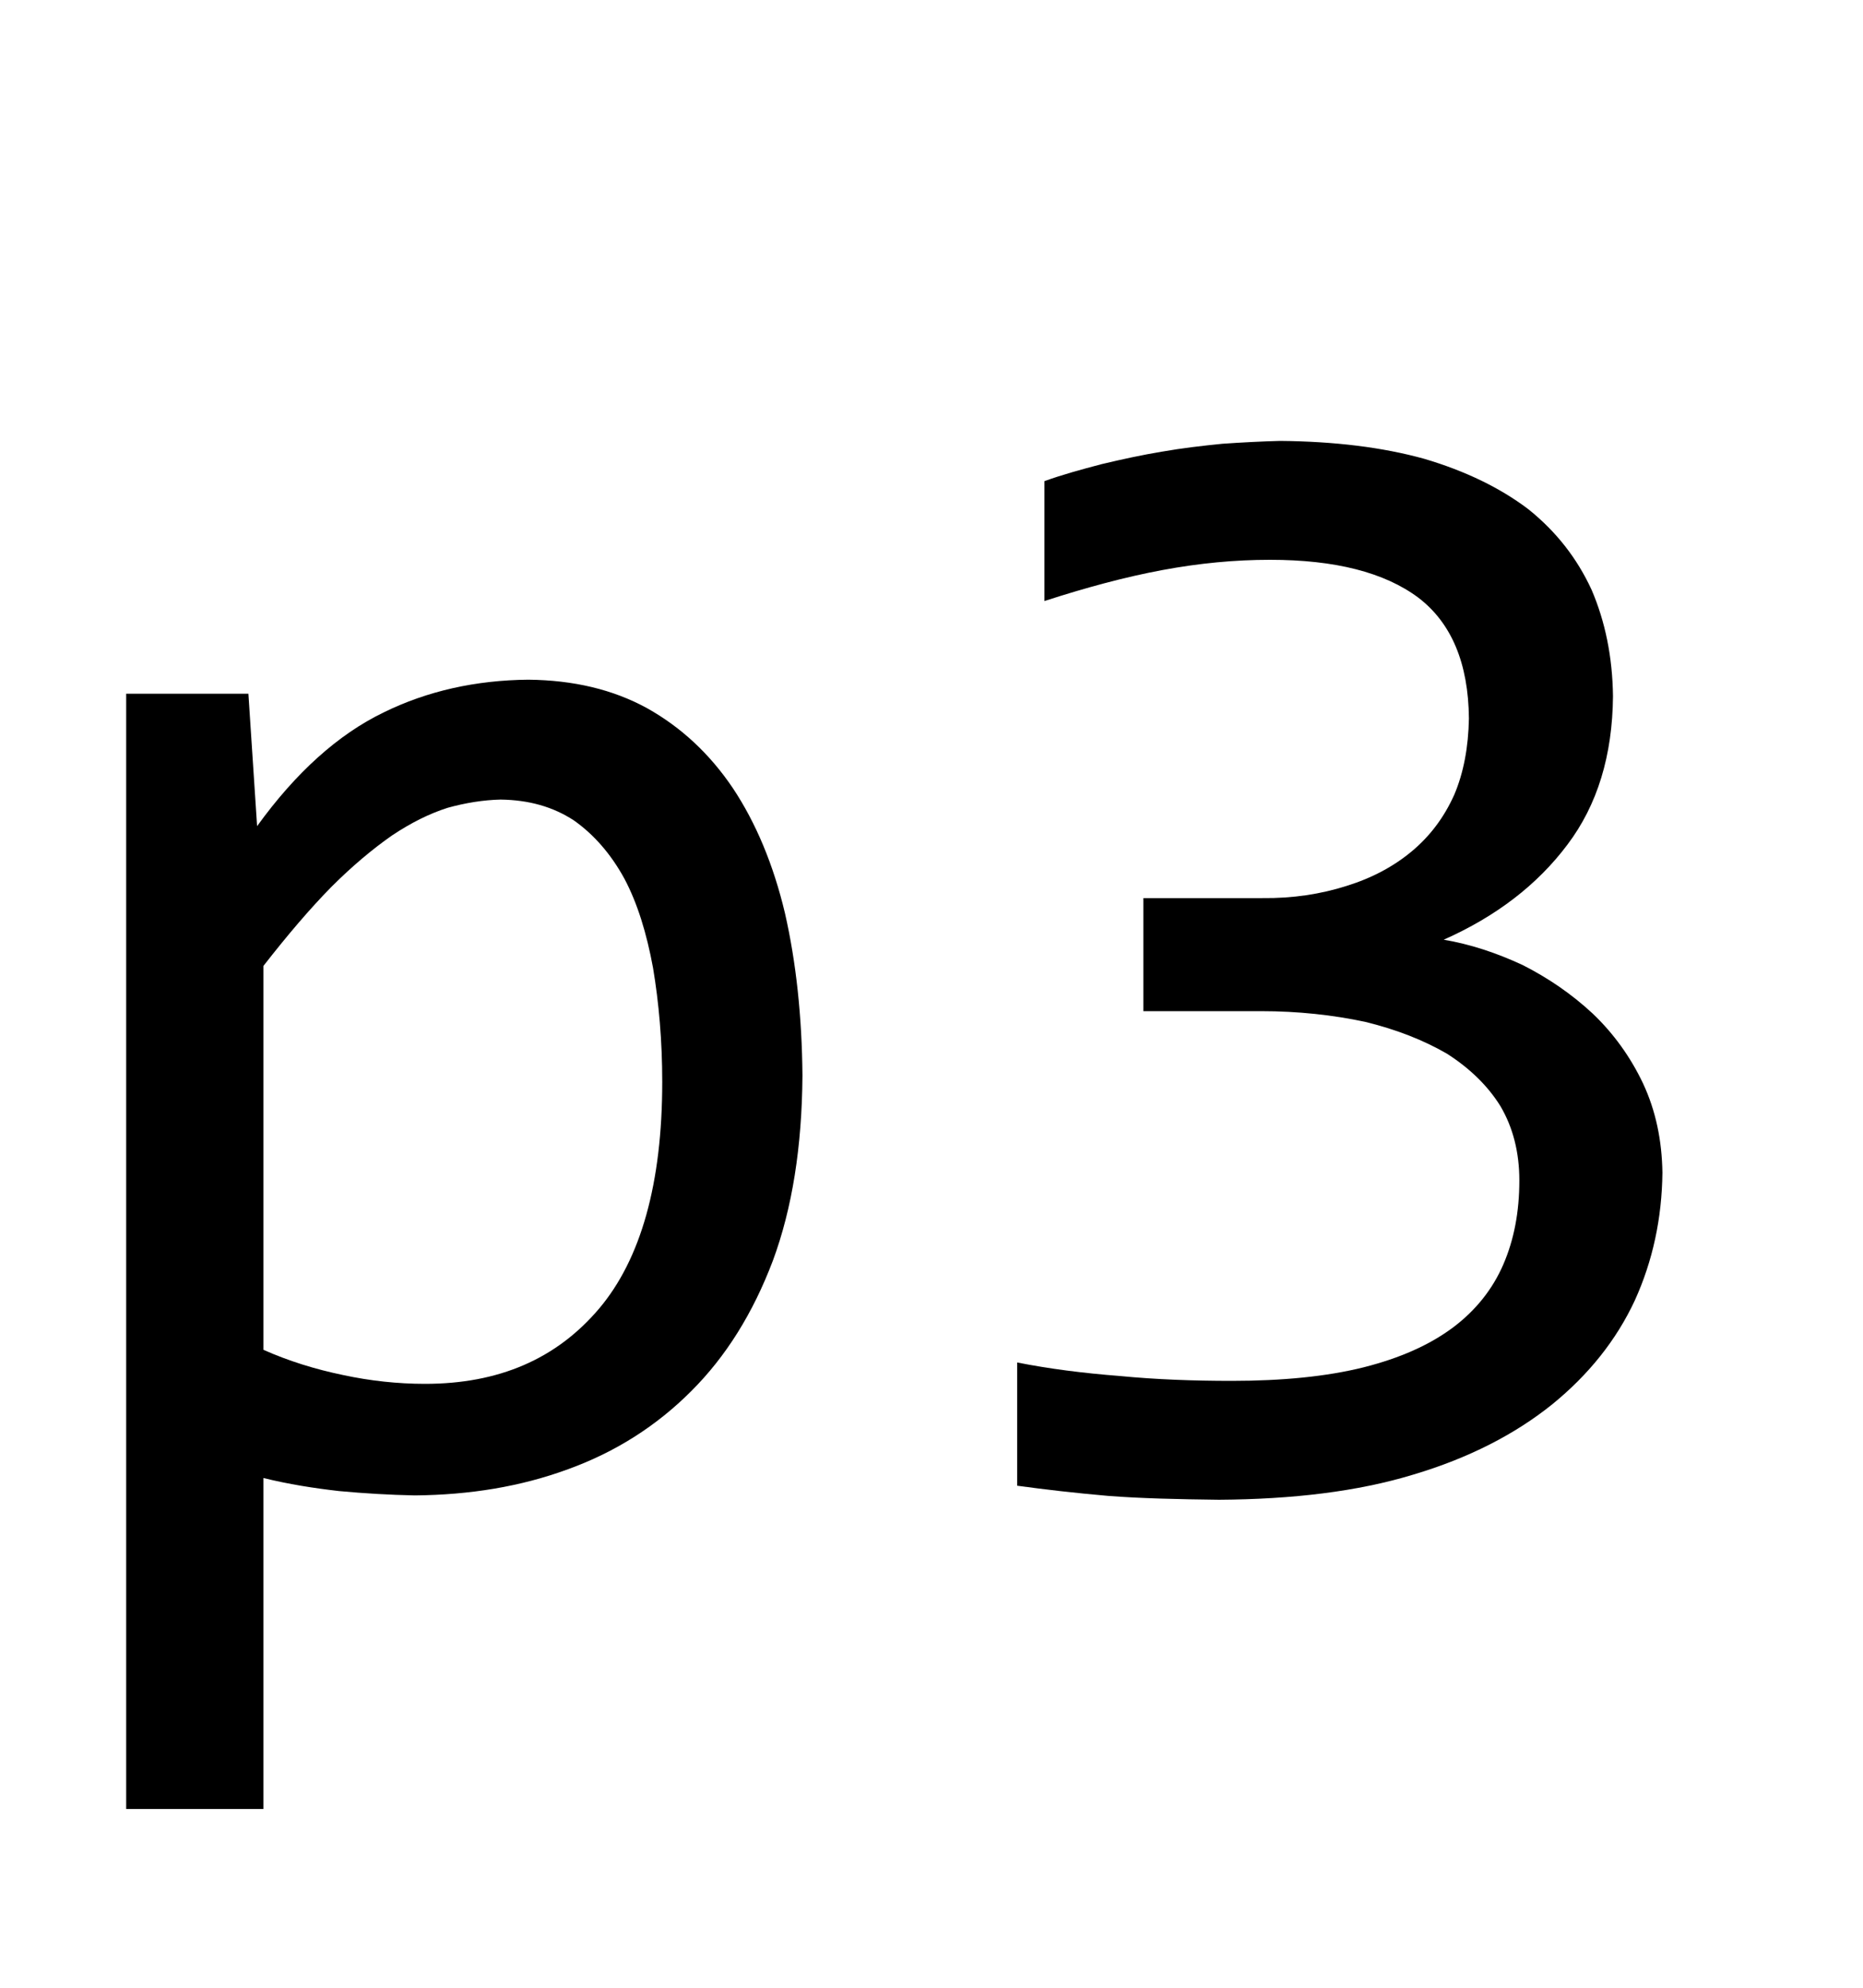 <?xml version="1.0" encoding="UTF-8"?>
<svg xmlns="http://www.w3.org/2000/svg" xmlns:xlink="http://www.w3.org/1999/xlink" width="15pt" height="16pt" viewBox="0 0 15 16" version="1.1">
<defs>
<g>
<symbol overflow="visible" id="glyph0-0">
<path style="stroke:none;" d="M 6.59 -8.297 L 6.59 0 L 0.559 0 L 0.559 -8.297 Z M 5.992 -0.586 L 5.992 -7.707 L 1.145 -7.707 L 1.145 -0.586 Z M 5.07 -5.309 C 5.066 -5.113 5.035 -4.926 4.969 -4.75 C 4.898 -4.566 4.793 -4.406 4.656 -4.273 C 4.516 -4.133 4.336 -4.023 4.121 -3.945 C 3.902 -3.859 3.645 -3.82 3.34 -3.82 L 3.312 -2.82 L 2.68 -2.82 L 2.641 -4.418 L 3.363 -4.418 C 3.973 -4.418 4.277 -4.695 4.277 -5.25 C 4.277 -5.438 4.23 -5.605 4.145 -5.762 C 4.051 -5.91 3.926 -6.043 3.77 -6.152 C 3.605 -6.262 3.414 -6.344 3.191 -6.402 C 2.961 -6.457 2.711 -6.484 2.445 -6.488 L 2.223 -6.488 L 2.223 -7.121 L 2.48 -7.121 C 2.922 -7.117 3.309 -7.062 3.633 -6.957 C 3.957 -6.848 4.227 -6.711 4.441 -6.539 C 4.652 -6.367 4.809 -6.172 4.914 -5.957 C 5.016 -5.734 5.066 -5.52 5.07 -5.309 Z M 2.988 -2.246 C 3.145 -2.242 3.273 -2.188 3.379 -2.082 C 3.48 -1.973 3.531 -1.844 3.535 -1.688 C 3.531 -1.609 3.52 -1.539 3.492 -1.477 C 3.465 -1.41 3.426 -1.352 3.379 -1.305 C 3.328 -1.254 3.27 -1.215 3.207 -1.188 C 3.137 -1.156 3.066 -1.141 2.988 -1.145 C 2.91 -1.141 2.84 -1.156 2.777 -1.188 C 2.711 -1.215 2.652 -1.254 2.605 -1.305 C 2.555 -1.352 2.516 -1.41 2.488 -1.477 C 2.457 -1.539 2.441 -1.609 2.445 -1.688 C 2.441 -1.766 2.457 -1.836 2.488 -1.906 C 2.516 -1.969 2.555 -2.027 2.605 -2.082 C 2.652 -2.129 2.711 -2.172 2.777 -2.203 C 2.84 -2.23 2.91 -2.242 2.988 -2.246 Z M 2.988 -2.246 "/>
</symbol>
<symbol overflow="visible" id="glyph0-1">
<path style="stroke:none;" d="M 6.461 -3.301 C 6.457 -2.73 6.379 -2.234 6.223 -1.812 C 6.062 -1.387 5.844 -1.039 5.566 -0.762 C 5.285 -0.48 4.953 -0.27 4.574 -0.133 C 4.191 0.008 3.781 0.074 3.34 0.078 C 3.137 0.074 2.934 0.062 2.73 0.043 C 2.527 0.02 2.324 -0.012 2.121 -0.062 L 2.121 2.602 L 1.016 2.602 L 1.016 -6.375 L 2 -6.375 L 2.07 -5.309 C 2.383 -5.742 2.723 -6.047 3.086 -6.223 C 3.441 -6.398 3.832 -6.484 4.254 -6.488 C 4.617 -6.484 4.934 -6.41 5.211 -6.258 C 5.484 -6.105 5.715 -5.891 5.902 -5.613 C 6.086 -5.336 6.227 -5 6.32 -4.609 C 6.41 -4.215 6.457 -3.777 6.461 -3.301 Z M 5.332 -3.25 C 5.332 -3.582 5.305 -3.887 5.258 -4.168 C 5.207 -4.445 5.133 -4.688 5.027 -4.887 C 4.918 -5.086 4.781 -5.242 4.621 -5.355 C 4.453 -5.465 4.258 -5.52 4.031 -5.523 C 3.891 -5.52 3.746 -5.496 3.605 -5.457 C 3.457 -5.41 3.309 -5.336 3.156 -5.234 C 3 -5.125 2.836 -4.988 2.668 -4.82 C 2.496 -4.645 2.316 -4.434 2.121 -4.184 L 2.121 -1.094 C 2.324 -1.004 2.535 -0.938 2.762 -0.891 C 2.98 -0.844 3.203 -0.82 3.422 -0.82 C 4.016 -0.82 4.48 -1.02 4.824 -1.426 C 5.16 -1.824 5.332 -2.434 5.332 -3.25 Z M 5.332 -3.25 "/>
</symbol>
<symbol overflow="visible" id="glyph0-2">
<path style="stroke:none;" d="M 6.238 -2.52 C 6.234 -2.152 6.16 -1.809 6.016 -1.492 C 5.867 -1.172 5.645 -0.895 5.352 -0.656 C 5.051 -0.414 4.68 -0.223 4.234 -0.09 C 3.785 0.047 3.262 0.109 2.668 0.113 C 2.332 0.109 2.035 0.102 1.777 0.082 C 1.512 0.059 1.27 0.031 1.043 0 L 1.043 -0.992 C 1.301 -0.941 1.574 -0.906 1.871 -0.883 C 2.16 -0.855 2.461 -0.844 2.77 -0.844 C 3.18 -0.844 3.535 -0.879 3.832 -0.953 C 4.125 -1.027 4.363 -1.133 4.551 -1.273 C 4.734 -1.41 4.871 -1.582 4.957 -1.781 C 5.043 -1.98 5.086 -2.203 5.086 -2.457 C 5.086 -2.684 5.035 -2.883 4.934 -3.055 C 4.832 -3.219 4.688 -3.359 4.504 -3.477 C 4.316 -3.586 4.098 -3.672 3.844 -3.734 C 3.586 -3.789 3.305 -3.82 3.004 -3.82 L 2.059 -3.82 L 2.059 -4.73 L 3.016 -4.73 C 3.262 -4.727 3.488 -4.762 3.695 -4.828 C 3.898 -4.891 4.074 -4.984 4.223 -5.109 C 4.367 -5.23 4.48 -5.379 4.562 -5.562 C 4.637 -5.738 4.676 -5.945 4.68 -6.176 C 4.676 -6.621 4.539 -6.945 4.273 -7.148 C 4 -7.352 3.602 -7.453 3.078 -7.453 C 2.797 -7.453 2.512 -7.426 2.215 -7.371 C 1.918 -7.316 1.598 -7.23 1.262 -7.121 L 1.262 -8.086 C 1.402 -8.137 1.559 -8.18 1.723 -8.223 C 1.887 -8.262 2.047 -8.297 2.211 -8.324 C 2.371 -8.352 2.535 -8.371 2.695 -8.387 C 2.855 -8.398 3.008 -8.406 3.16 -8.41 C 3.598 -8.406 3.984 -8.359 4.32 -8.266 C 4.652 -8.168 4.934 -8.031 5.16 -7.859 C 5.383 -7.68 5.551 -7.465 5.668 -7.211 C 5.777 -6.957 5.836 -6.672 5.84 -6.355 C 5.836 -5.879 5.715 -5.48 5.473 -5.16 C 5.23 -4.836 4.898 -4.582 4.477 -4.395 C 4.691 -4.359 4.902 -4.289 5.113 -4.191 C 5.32 -4.086 5.508 -3.957 5.676 -3.801 C 5.844 -3.641 5.98 -3.453 6.082 -3.238 C 6.184 -3.02 6.234 -2.781 6.238 -2.52 Z M 6.238 -2.52 "/>
</symbol>
</g>
</defs>
<g id="surface31">
<g style="fill:rgb(0%,0%,0%);fill-opacity:1;">
  <use xlink:href="#glyph0-1" x="0" y="11.959"/>
  <use xlink:href="#glyph0-2" x="7.147" y="11.959"/>
</g>
</g>
</svg>
